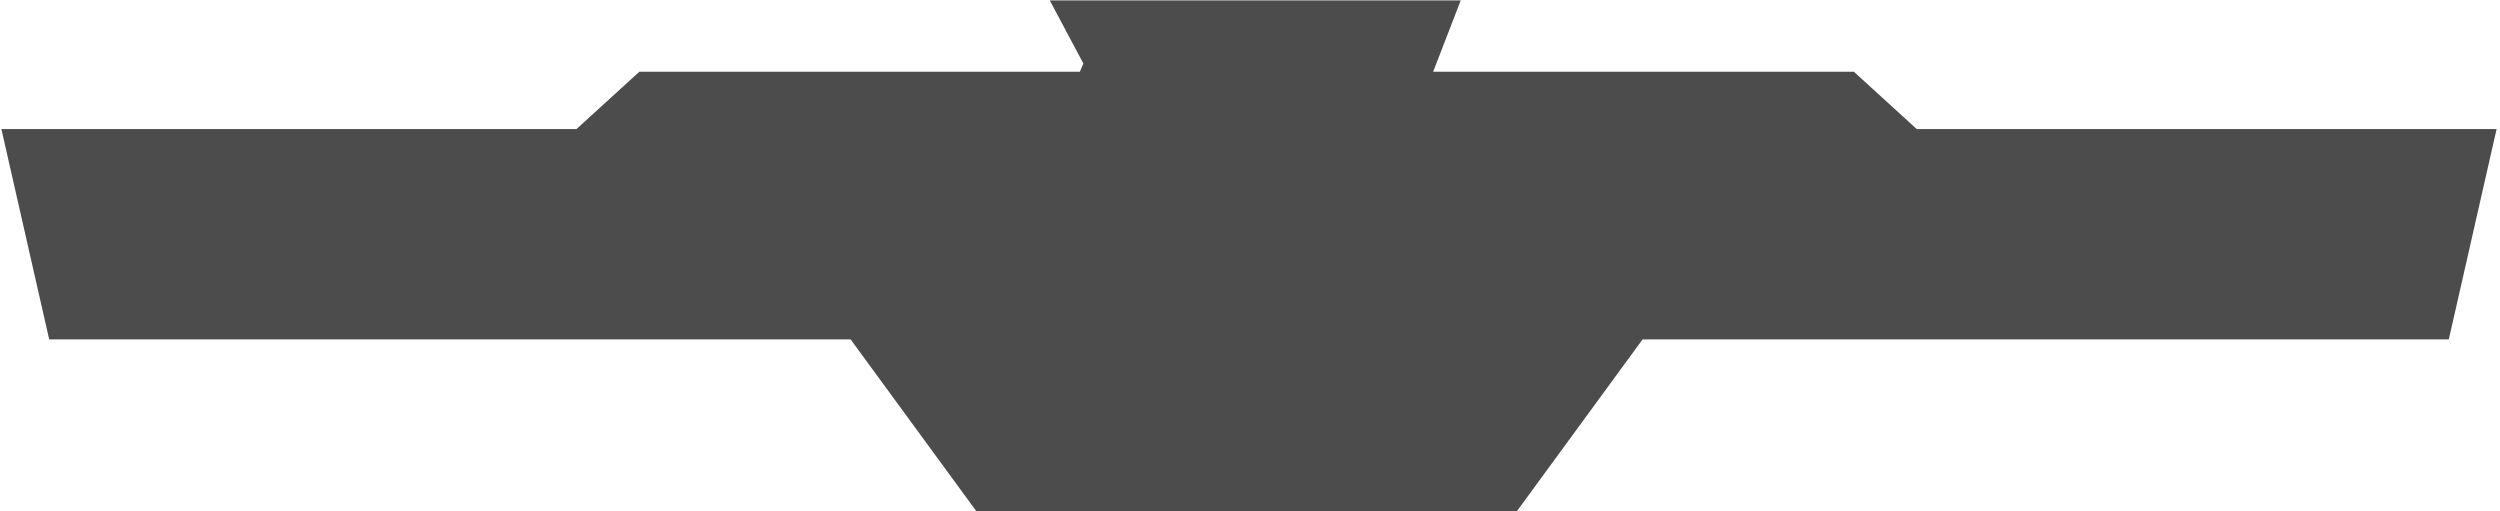 <?xml version="1.0" encoding="UTF-8"?>
<svg width="523px" height="107px" viewBox="0 0 523 107" version="1.1" xmlns="http://www.w3.org/2000/svg" xmlns:xlink="http://www.w3.org/1999/xlink">
    <title>Combined Shape</title>
    <g id="Page-1" stroke="none" stroke-width="1" fill="none" fill-rule="evenodd" fill-opacity="0.7">
        <g id="dln-ui" transform="translate(-699, -19)" fill="#000000">
            <g id="UI" transform="translate(-55.709, -0)">
                <g id="Header" transform="translate(755, 19.086)">
                    <path d="M305.293,0 L299.526,14.914 L387.533,14.914 L400.693,26.914 L522,26.914 L512,70.914 L343.341,70.914 L317,106.914 L204,106.914 L177.659,70.914 L10,70.914 L0,26.914 L120.306,26.914 L133.467,14.914 L225.613,14.914 L226.355,13.208 L219.322,0 L305.293,0 Z" id="Combined-Shape"></path>
                </g>
            </g>
        </g>
    </g>
</svg>